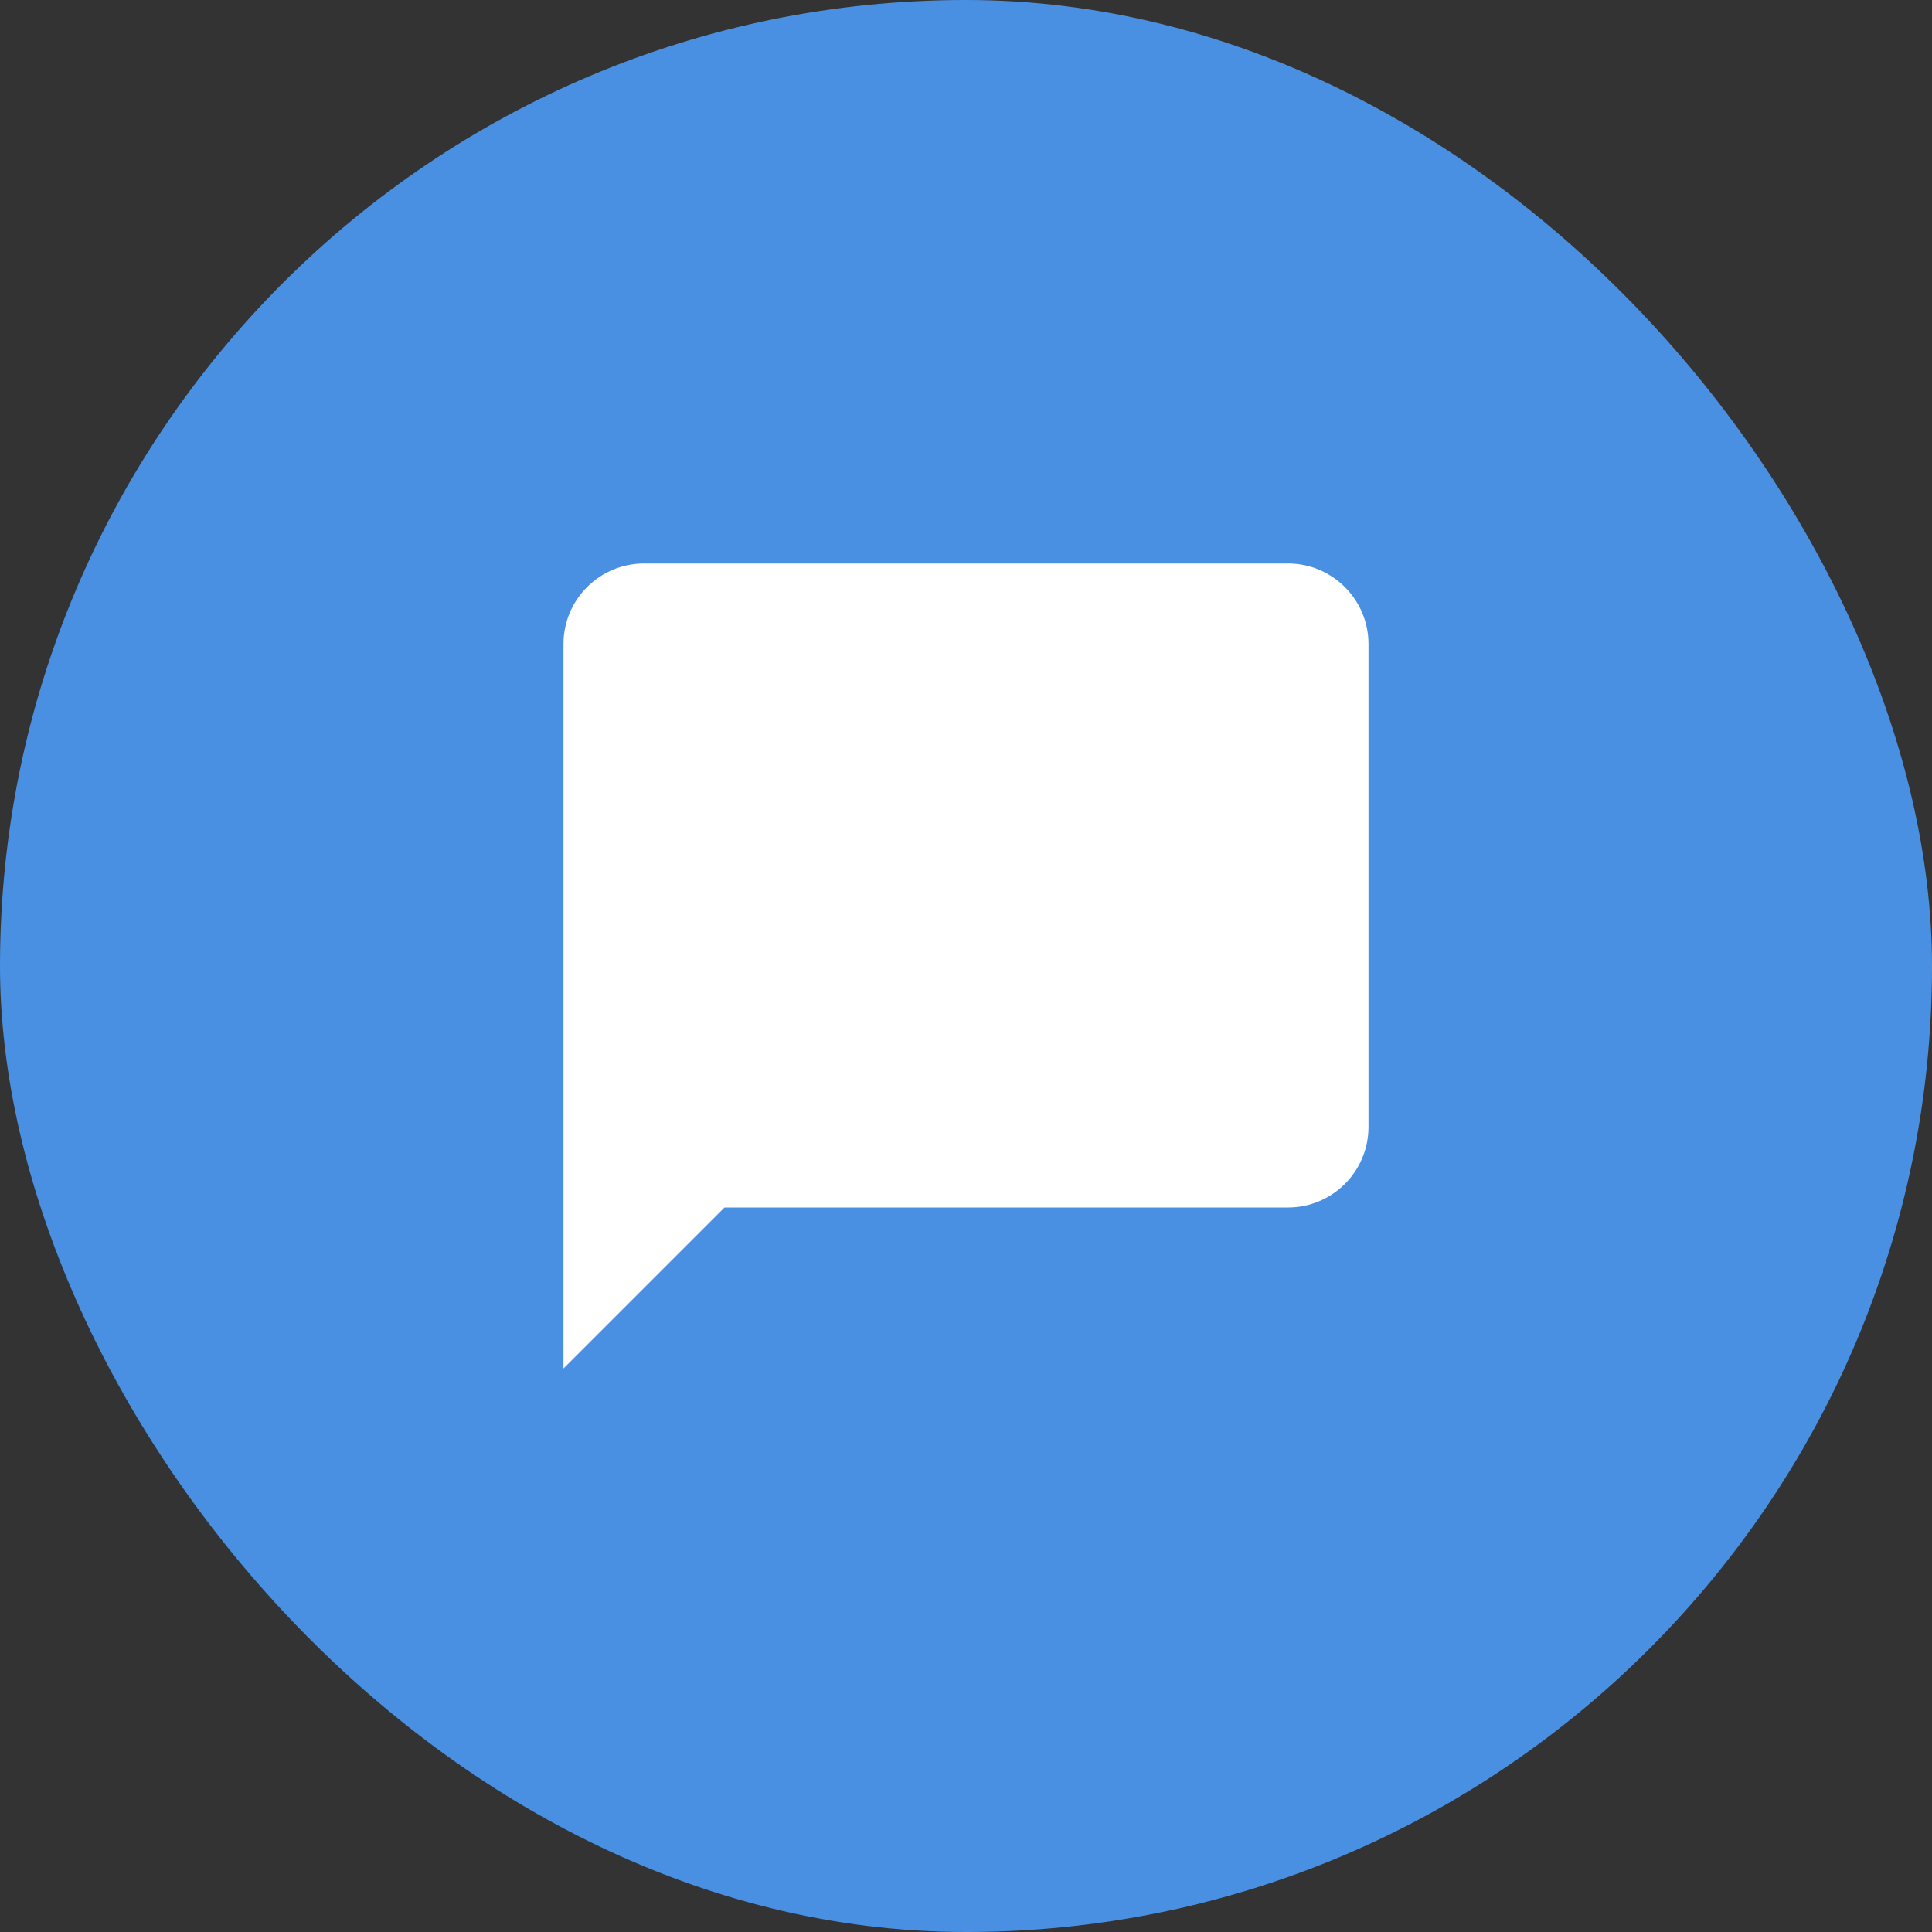 <svg width="24" height="24" viewBox="0 0 24 24" fill="none" xmlns="http://www.w3.org/2000/svg">
  <rect x="0" y="0" width="24" height="24" fill="#333333" stroke="none"/>
  <rect width="24" height="24" rx="12" fill="#4a90e2"/>
  <path d="M7 8C7 7.448 7.448 7 8 7H16C16.552 7 17 7.448 17 8V14C17 14.552 16.552 15 16 15H9L7 17V8Z" fill="white"/>
</svg>
